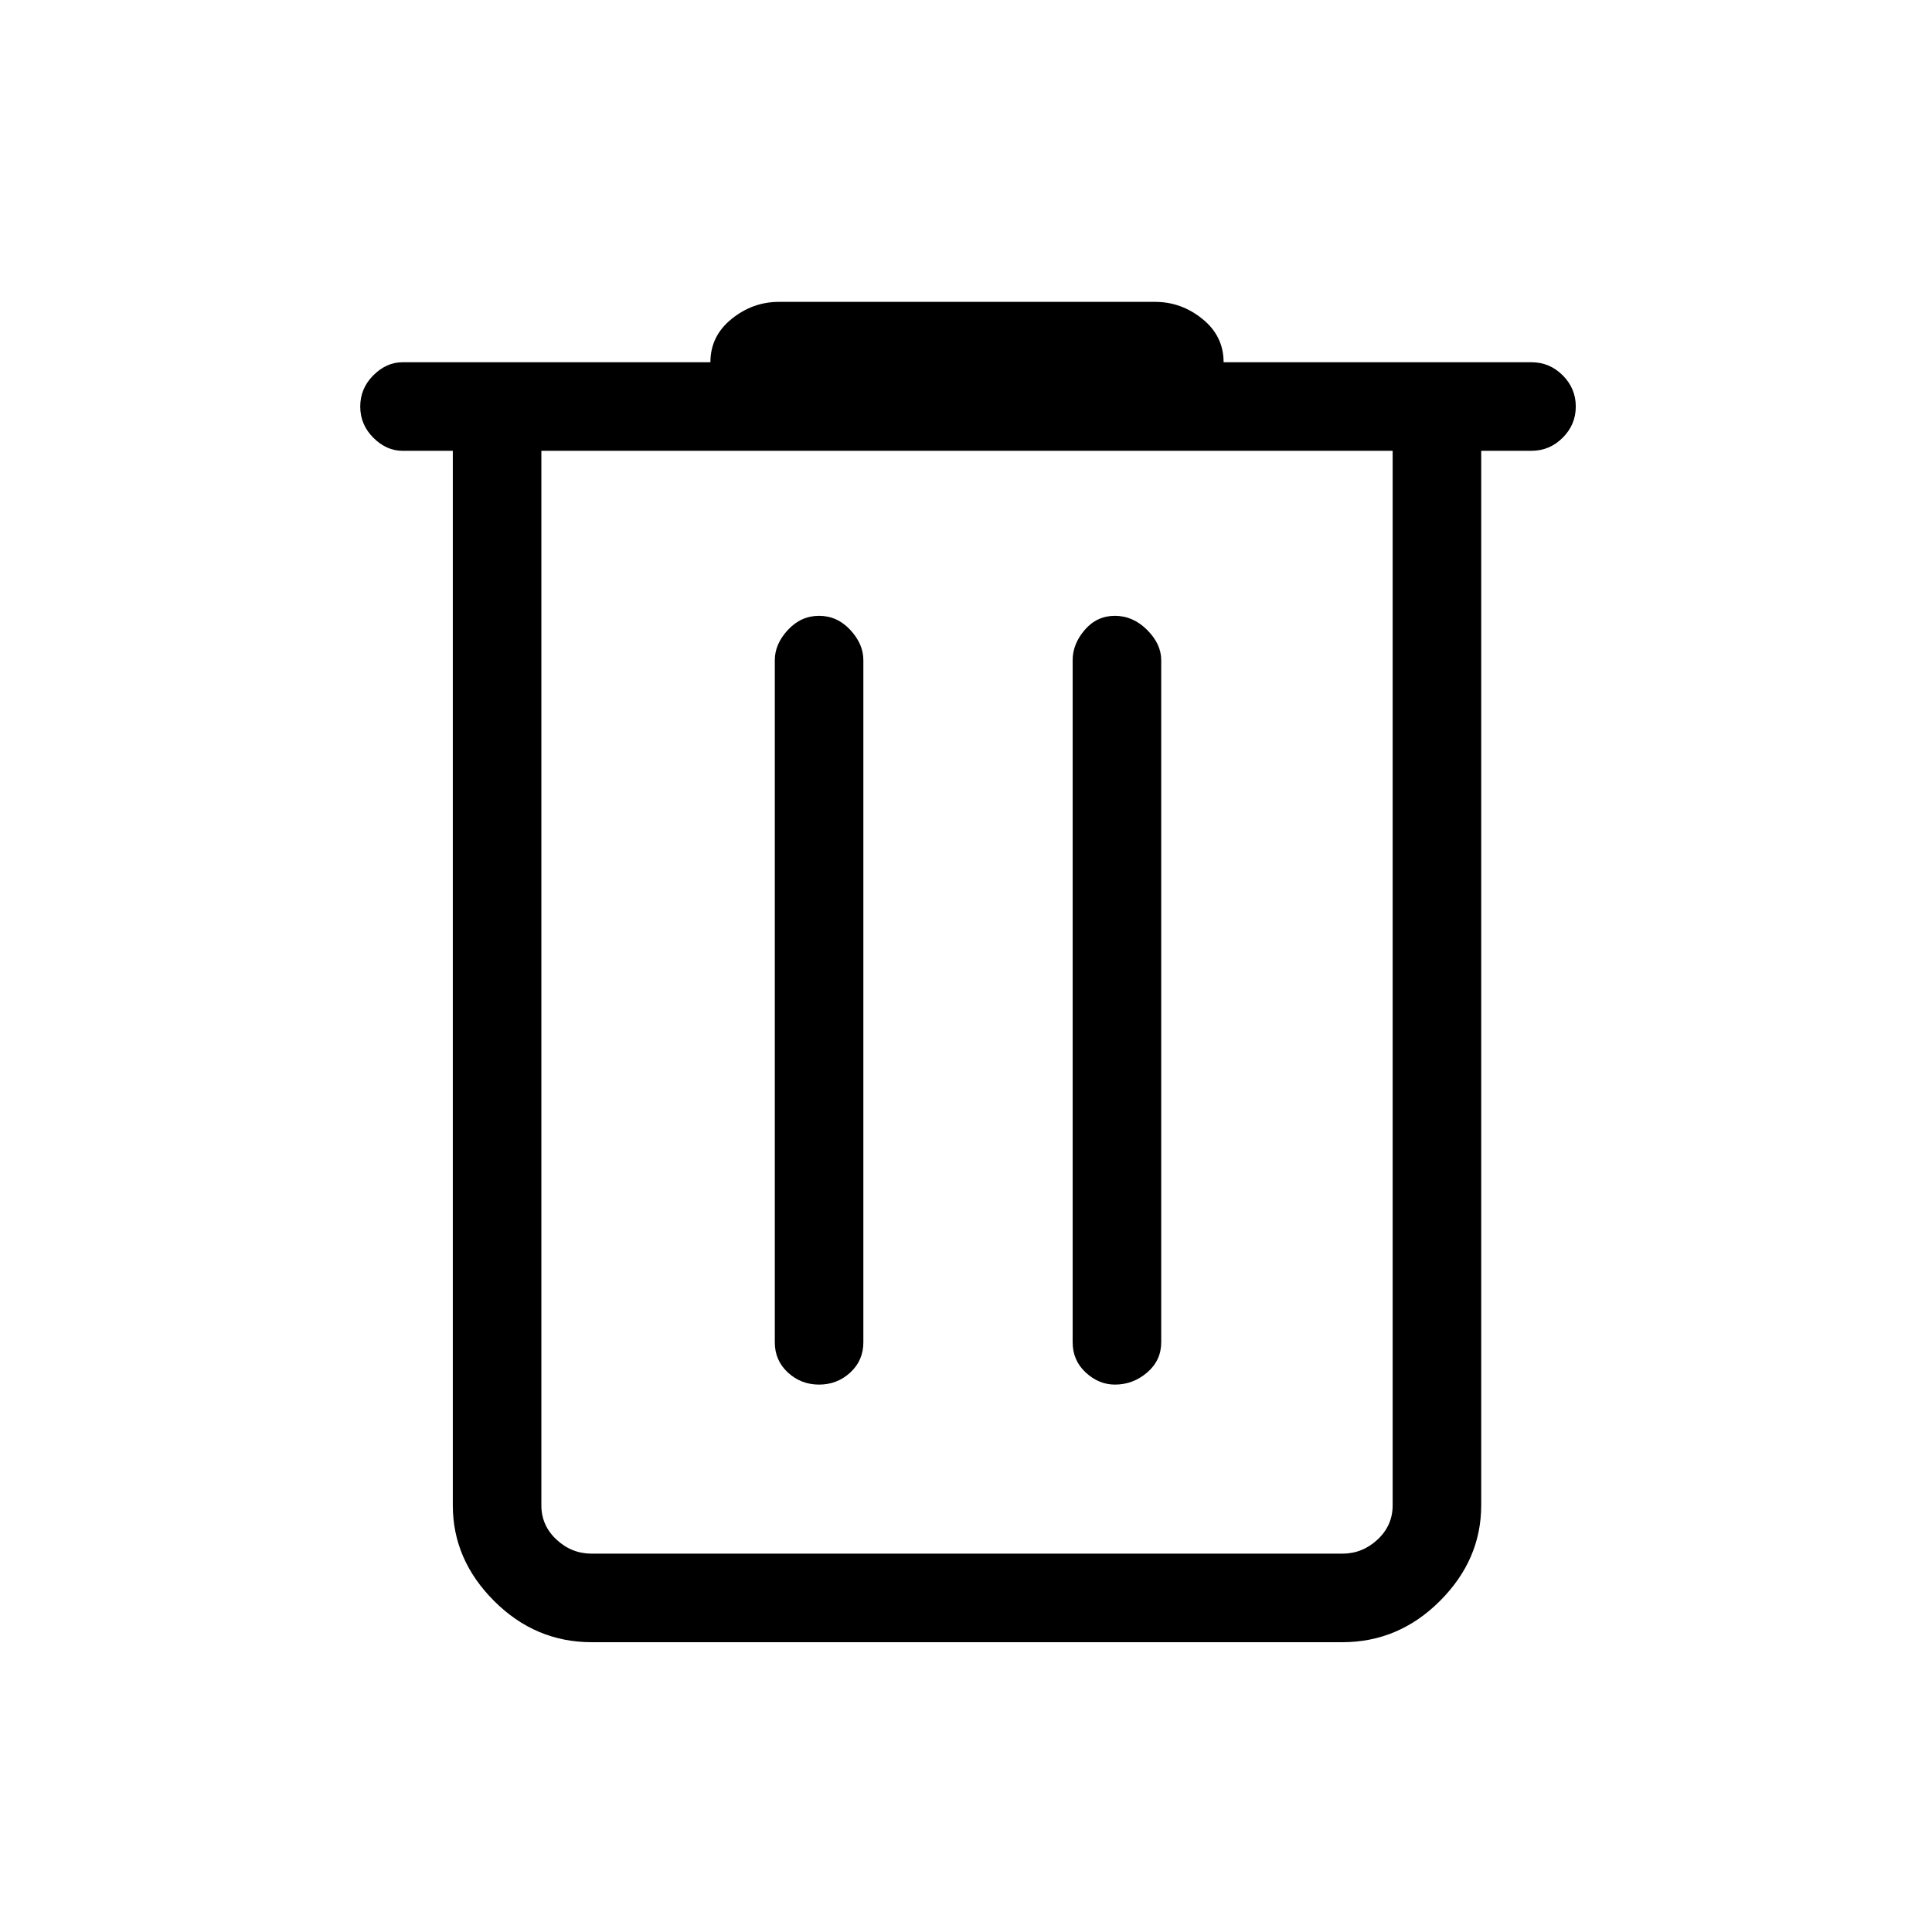 <svg xmlns="http://www.w3.org/2000/svg" height="48" width="48"><path d="M14.7 40.8q-1.4 0-2.425-1.025T11.25 37.4V11.2H10q-.4 0-.725-.325-.325-.325-.325-.775t.325-.775Q9.6 9 10 9h7.65q0-.65.525-1.075Q18.7 7.5 19.35 7.5h9.35q.65 0 1.175.425T30.4 9h7.65q.45 0 .775.325t.325.775q0 .45-.325.775t-.775.325H36.8v26.2q0 1.35-1.025 2.375T33.35 40.8Zm-1.25-29.6v26.2q0 .5.375.85t.875.35h18.65q.5 0 .875-.35t.375-.85V11.2Zm5.8 22.15q0 .45.325.75t.775.3q.45 0 .775-.3t.325-.75V16.4q0-.4-.325-.75t-.775-.35q-.45 0-.775.35t-.325.75Zm7.4 0q0 .45.325.75t.725.3q.45 0 .8-.3.35-.3.35-.75V16.4q0-.4-.35-.75t-.8-.35q-.45 0-.75.35t-.3.75ZM13.45 11.2v26.2q0 .5.375.85t.875.35h-1.25V11.2Z"/></svg>